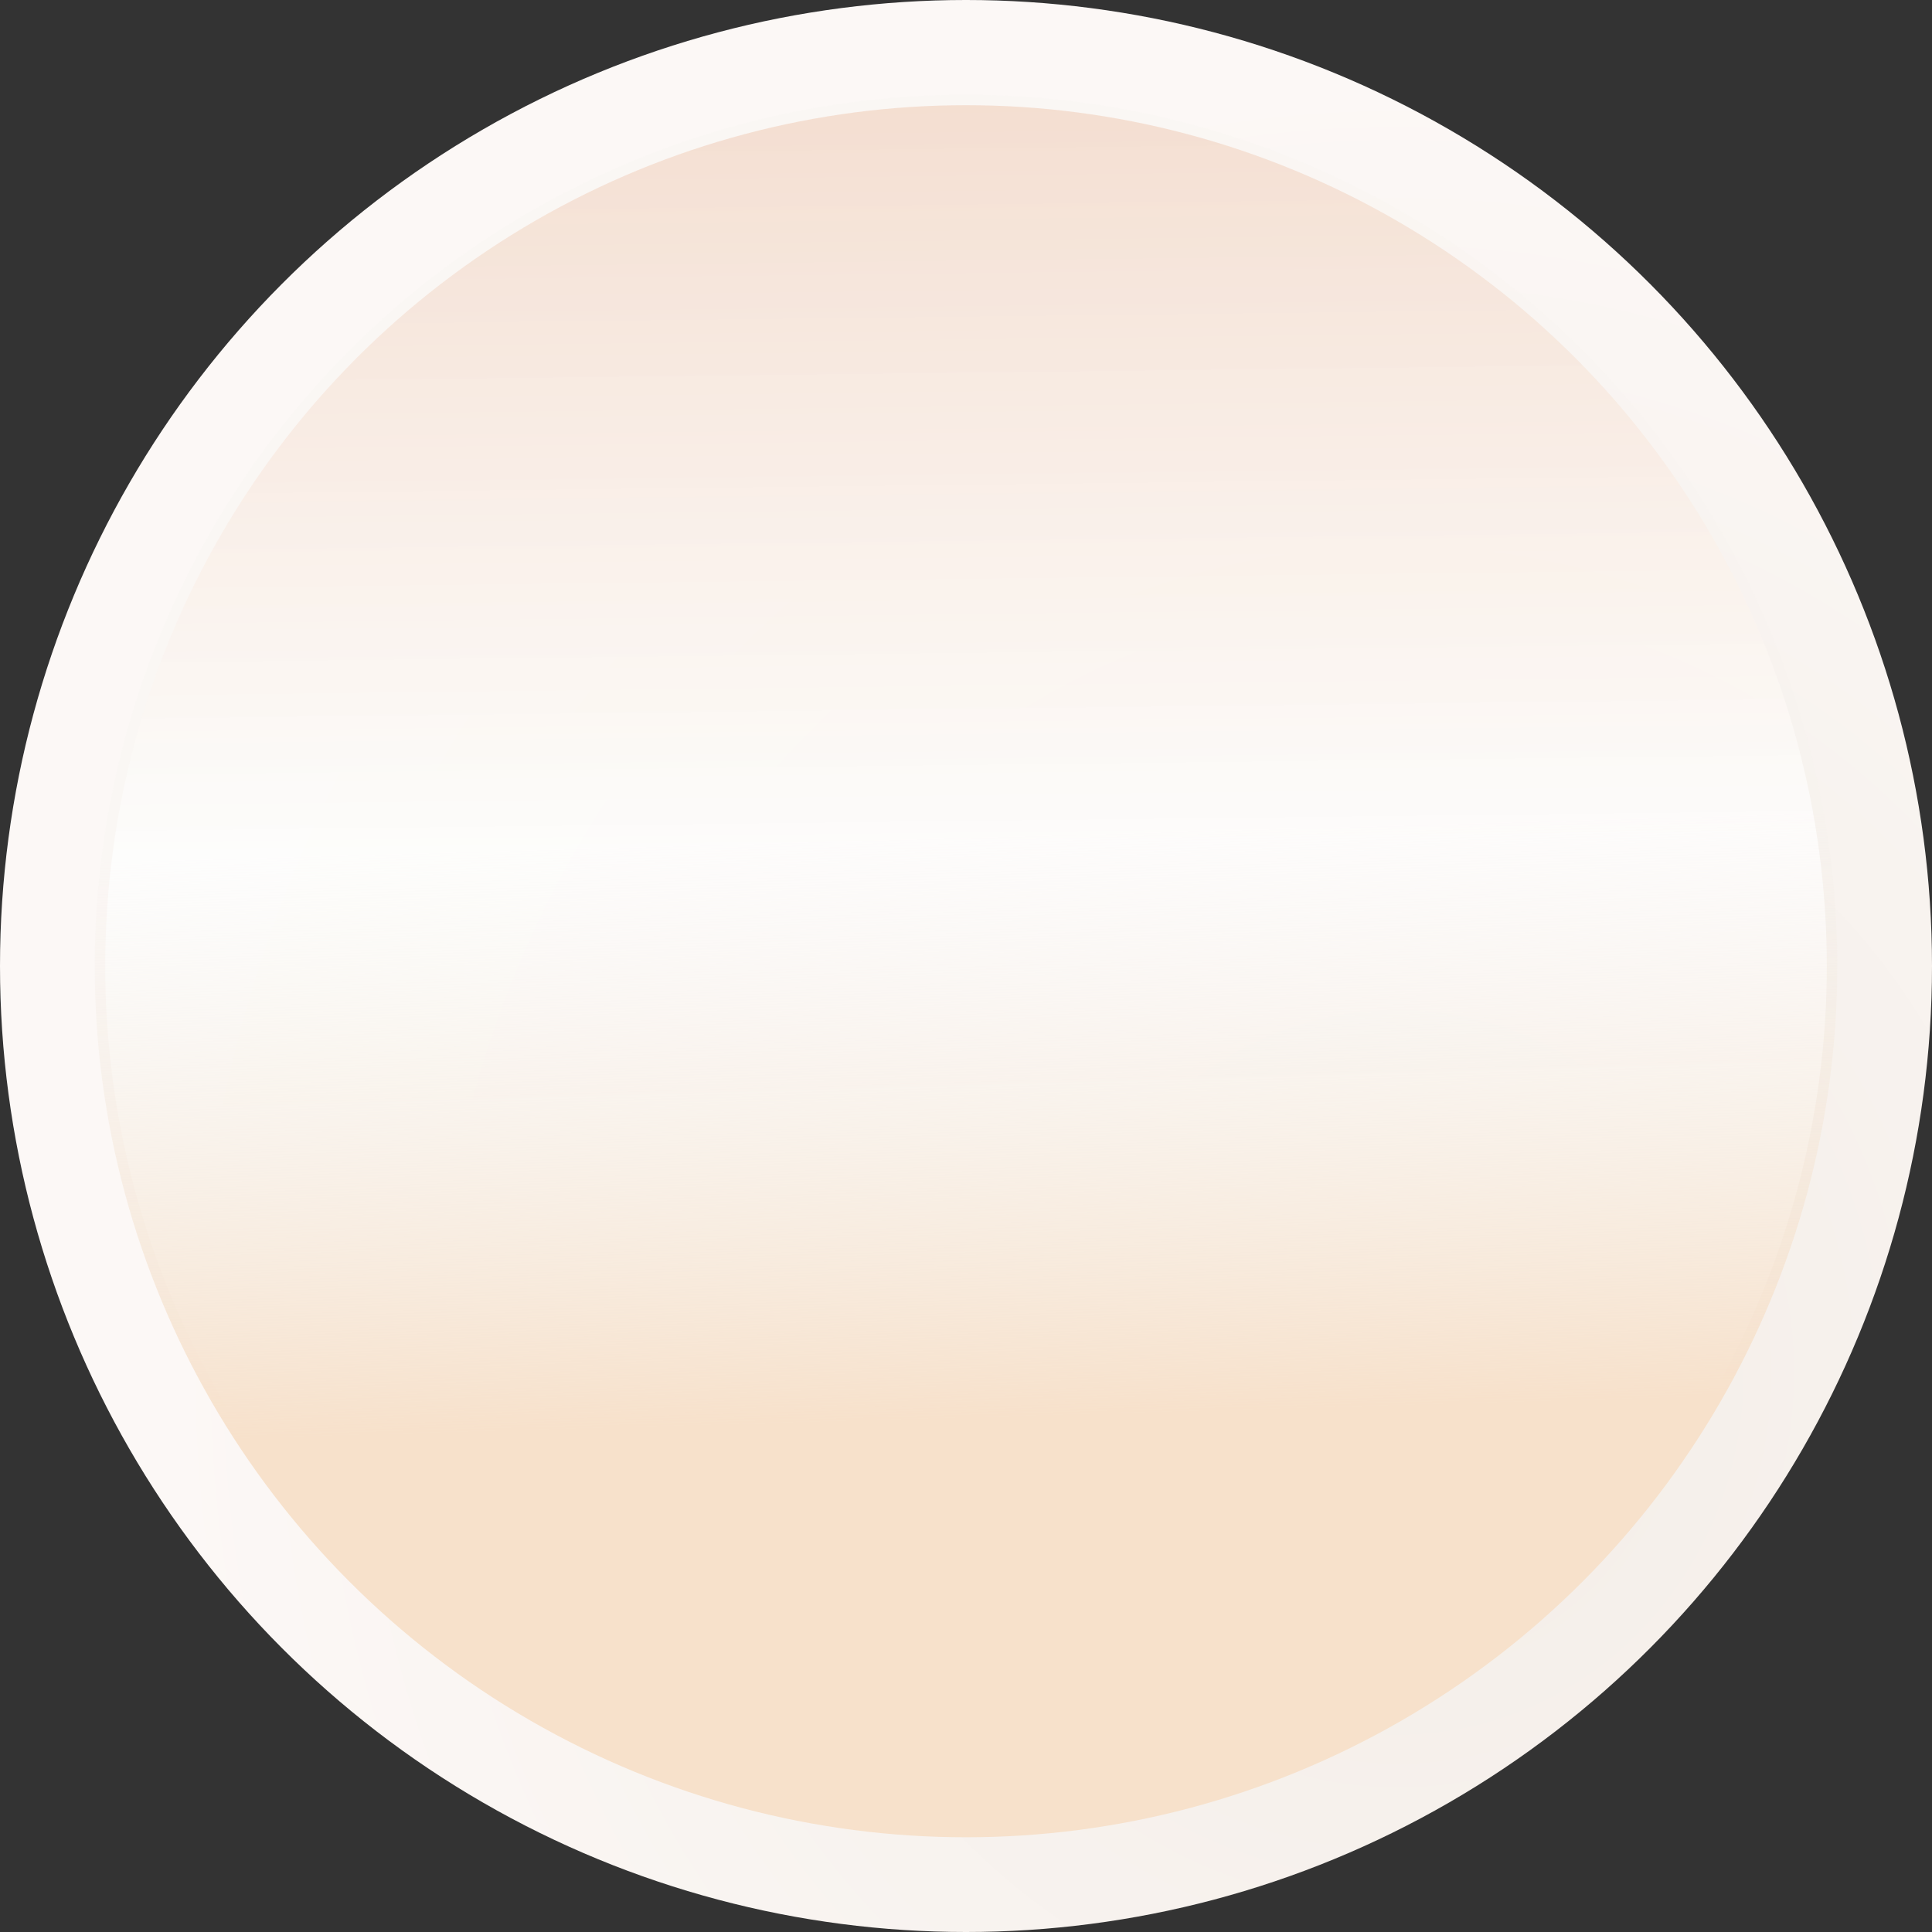 <?xml version="1.0" encoding="UTF-8" standalone="no"?>
<!-- Generator: Adobe Illustrator 26.0.3, SVG Export Plug-In . SVG Version: 6.00 Build 0)  -->

<svg
   version="1.1"
   id="Ebene_1"
   x="0px"
   y="0px"
   viewBox="0 0 15.5 15.5"
   xml:space="preserve"
   sodipodi:docname="round_light6.svg"
   inkscape:version="1.1.1 (3bf5ae0d25, 2021-09-20)"
   width="15.5"
   height="15.5"
   xmlns:inkscape="http://www.inkscape.org/namespaces/inkscape"
   xmlns:sodipodi="http://sodipodi.sourceforge.net/DTD/sodipodi-0.dtd"
   xmlns:xlink="http://www.w3.org/1999/xlink"
   xmlns="http://www.w3.org/2000/svg"
   xmlns:svg="http://www.w3.org/2000/svg"><rect x="0" y="0" width="15.5" height="15.5" fill="#333333" stroke="none"/><defs
   id="defs1170"><linearGradient
     inkscape:collect="always"
     id="linearGradient15119"><stop
       style="stop-color:#ffffff;stop-opacity:0.945"
       offset="0"
       id="stop15115" /><stop
       style="stop-color:#f4dacb;stop-opacity:1"
       offset="1"
       id="stop15117" /></linearGradient><linearGradient
     inkscape:collect="always"
     id="linearGradient3631"><stop
       style="stop-color:#f3ede7;stop-opacity:1;"
       offset="0"
       id="stop3627" /><stop
       style="stop-color:#fcf8f6;stop-opacity:1"
       offset="1"
       id="stop3629" /></linearGradient><linearGradient
     inkscape:collect="always"
     id="Inner_Glow-2"><stop
       style="stop-color:#f1eee9;stop-opacity:0.129"
       offset="0"
       id="stop6024" /><stop
       style="stop-color:#f7e1cb;stop-opacity:1"
       offset="1"
       id="stop1503" /></linearGradient><radialGradient
     inkscape:collect="always"
     xlink:href="#linearGradient3631"
     id="radialGradient1507"
     cx="11.214"
     cy="11.011"
     fx="11.214"
     fy="11.011"
     r="6.879"
     gradientUnits="userSpaceOnUse"
     gradientTransform="matrix(1.449,-0.002,0.002,1.523,-5.055,-5.74)" /><linearGradient
     inkscape:collect="always"
     xlink:href="#linearGradient15119"
     id="linearGradient1744"
     x1="7.292"
     y1="6.828"
     x2="7.218"
     y2="0.529"
     gradientUnits="userSpaceOnUse" /><linearGradient
     inkscape:collect="always"
     xlink:href="#Inner_Glow-2"
     id="linearGradient1744-8"
     x1="7.579"
     y1="6.718"
     x2="7.712"
     y2="11.38"
     gradientUnits="userSpaceOnUse"
     gradientTransform="scale(1,-1)" /></defs><sodipodi:namedview
   id="namedview1168"
   pagecolor="#ffffff"
   bordercolor="#666666"
   borderopacity="1.0"
   inkscape:pageshadow="2"
   inkscape:pageopacity="0.0"
   inkscape:pagecheckerboard="0"
   showgrid="false"
   inkscape:zoom="90.509668"
   inkscape:cx="6.2645241"
   inkscape:cy="7.2699416"
   inkscape:window-width="3840"
   inkscape:window-height="2066"
   inkscape:window-x="2869"
   inkscape:window-y="-11"
   inkscape:window-maximized="1"
   inkscape:current-layer="Ebene_1"
   showguides="true"
   inkscape:guide-bbox="true"
   width="14.511px" />

<circle
   style="fill:url(#radialGradient1507);fill-opacity:1;stroke:none;stroke-width:1.128;stroke-linejoin:round"
   id="ellipse12823"
   cx="7.75"
   cy="7.75"
   r="7.75" /><circle
   style="fill:url(#linearGradient1744);fill-opacity:1;stroke:none;stroke-width:1.006;stroke-linejoin:round"
   id="circle12820"
   cx="7.75"
   cy="7.75"
   r="6.906" /><circle
   style="fill:url(#linearGradient1744-8);fill-opacity:1;stroke:none;stroke-width:1.018;stroke-linejoin:round"
   id="circle12820-1"
   cx="7.75"
   cy="-7.75"
   transform="scale(1,-1)"
   r="6.99" /></svg>

